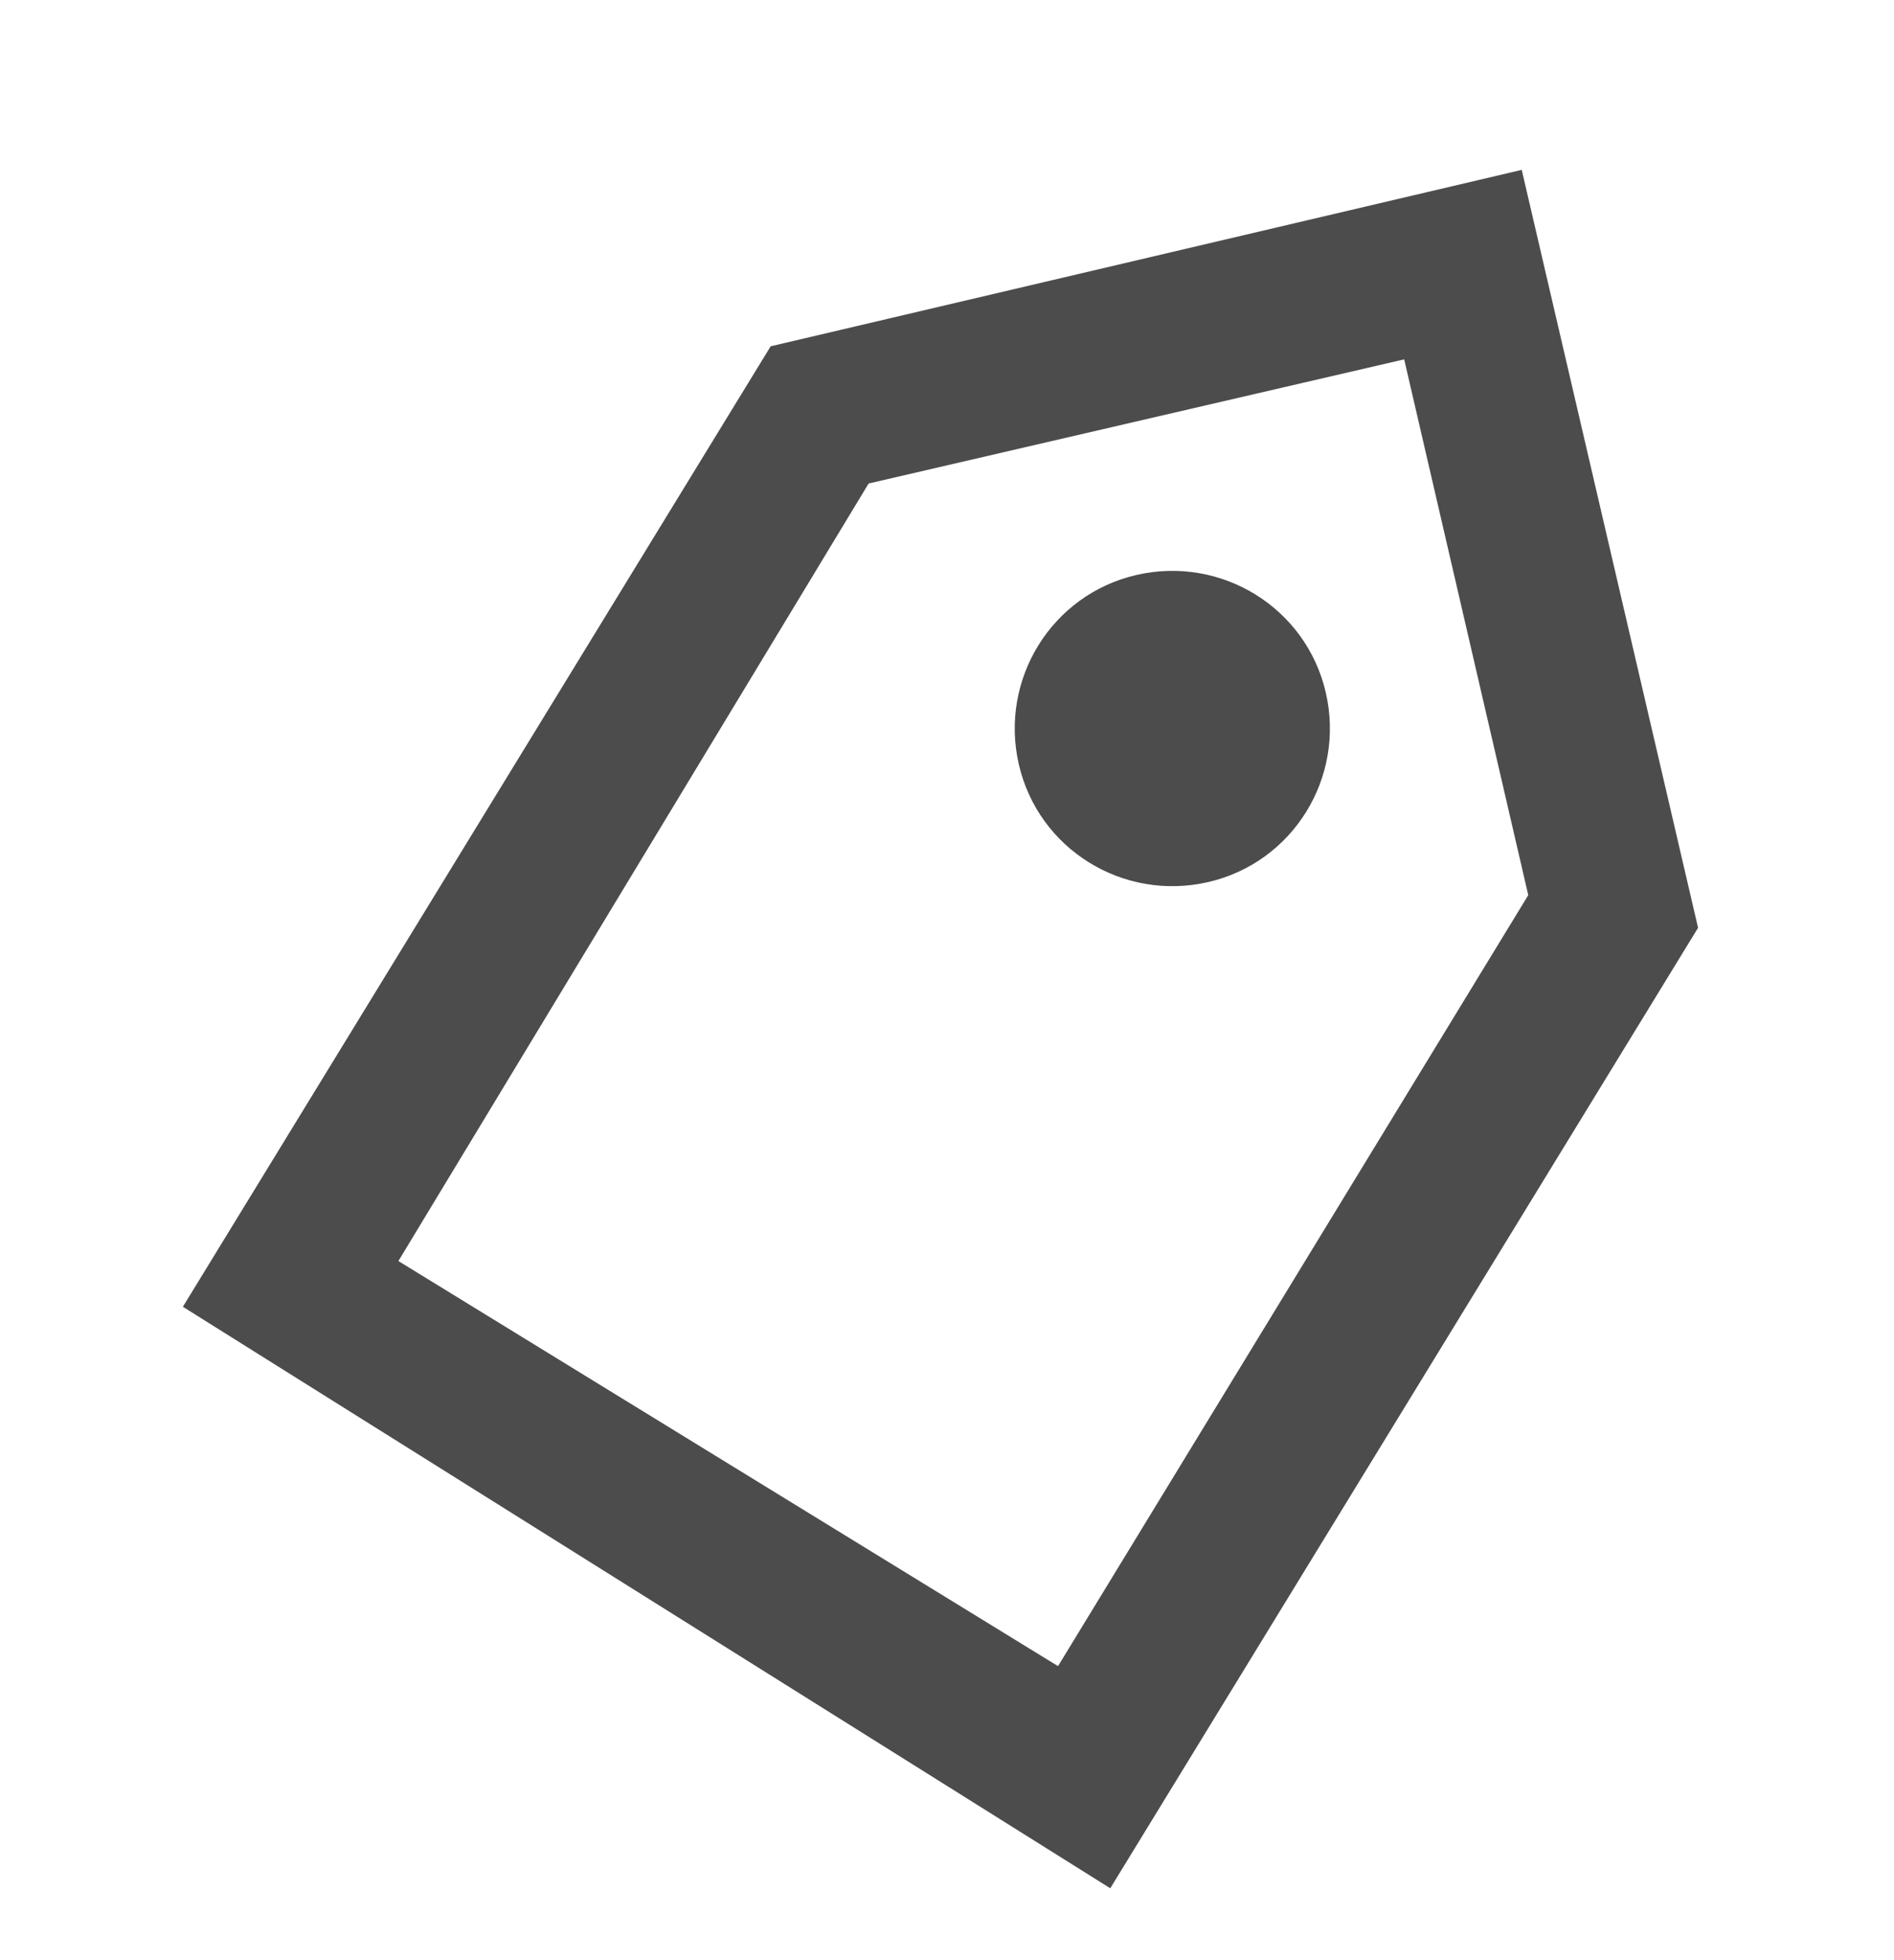 <?xml version="1.0" encoding="utf-8"?>
<!-- Generator: Adobe Illustrator 21.0.0, SVG Export Plug-In . SVG Version: 6.00 Build 0)  -->
<svg version="1.1" id="Layer_1" xmlns="http://www.w3.org/2000/svg" xmlns:xlink="http://www.w3.org/1999/xlink" x="0px" y="0px"
	 viewBox="0 0 29 30" style="enable-background:new 0 0 29 30;" xml:space="preserve">
<style type="text/css">
	.st0{fill:#4C4C4C;}
</style>
<path class="st0" d="M11.8,5.3L2.8,20L17,28.9l9-14.7L23.3,2.6L11.8,5.3z M23.4,13.7l-7.2,11.8L6.1,19.3l7.2-11.9l8.2-1.9L23.4,13.7
	z"/>
<path class="st0" d="M18.5,13.5c1.3-0.3,2.1-1.6,1.8-2.9c-0.3-1.3-1.6-2.1-2.9-1.8c-1.3,0.3-2.1,1.6-1.8,2.9
	C15.9,13,17.2,13.8,18.5,13.5z"/>
</svg>
